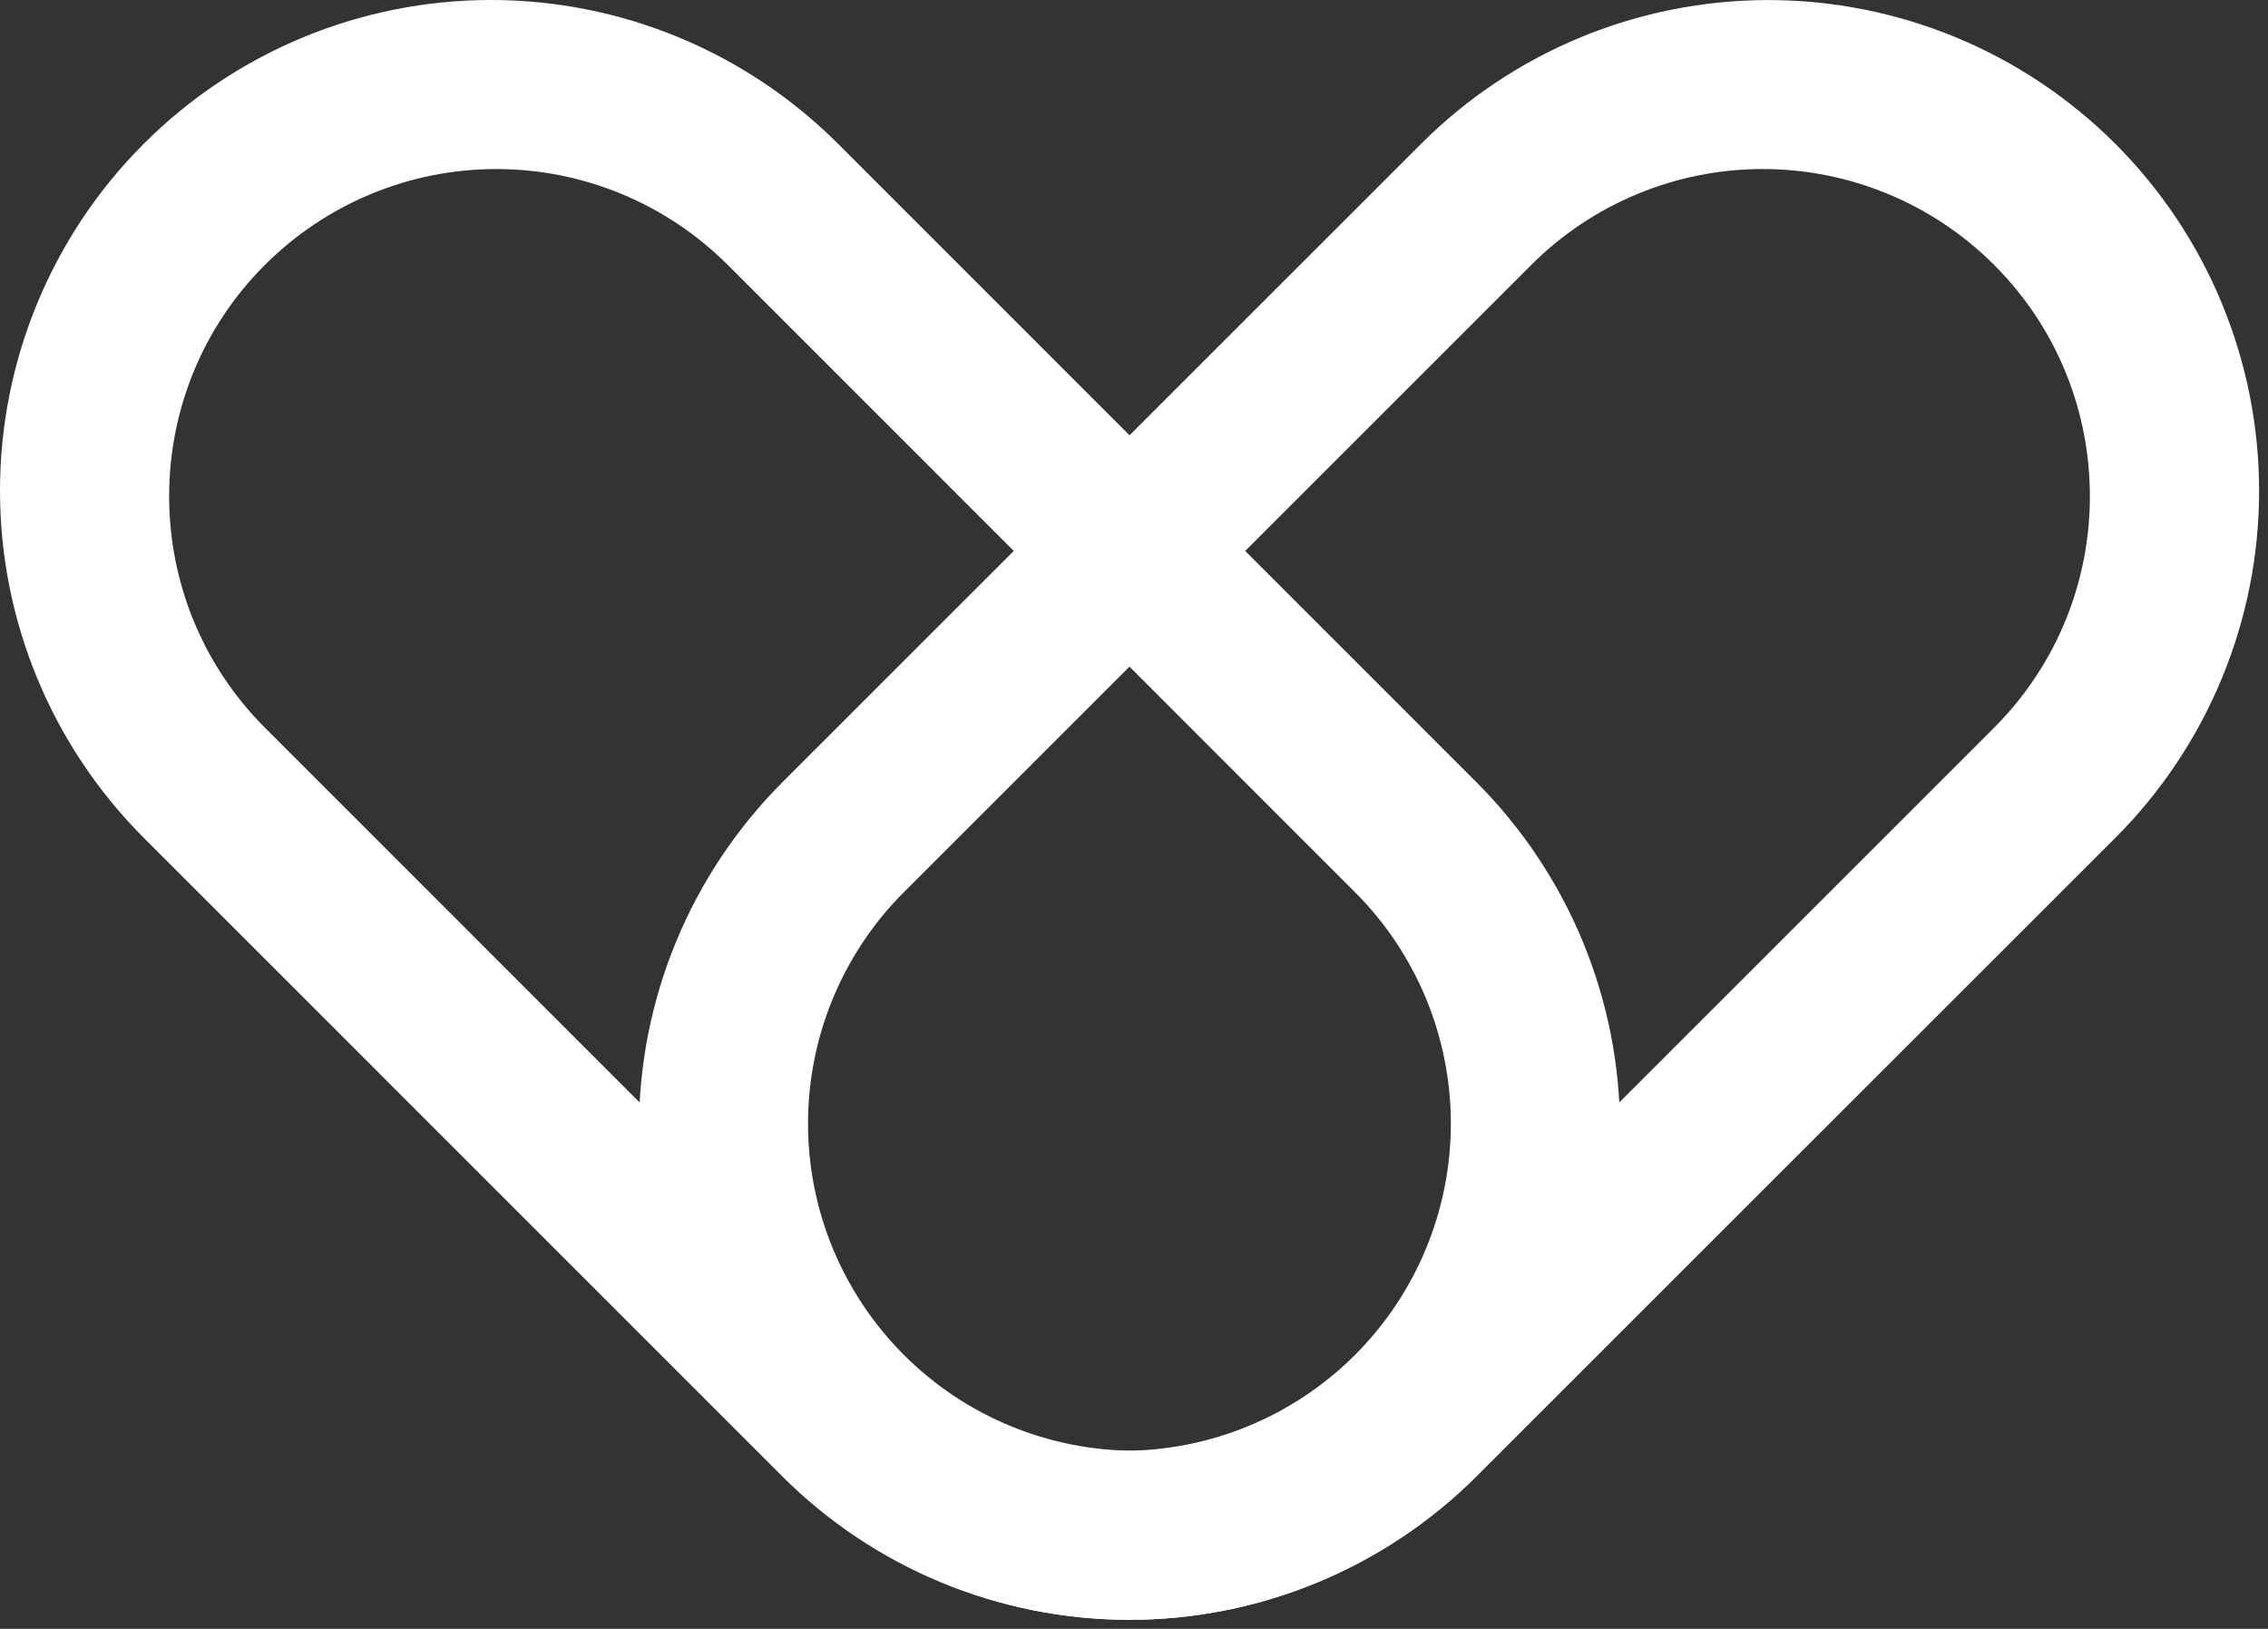 <svg width="142" height="102" viewBox="0 0 142 102" fill="none" xmlns="http://www.w3.org/2000/svg">
<rect x="0" y="0" width="142" height="102" fill="#333333" stroke="none"/>
<g id="Group 15">
<path id="Vector" d="M9 9.005C11.854 6.15 15.242 3.885 18.971 2.34C22.701 0.795 26.698 0 30.734 0C34.771 0 38.768 0.795 42.497 2.34C46.227 3.885 49.615 6.15 52.469 9.005L92.431 48.976C95.284 51.83 97.548 55.218 99.092 58.947C100.636 62.676 101.431 66.673 101.43 70.709C101.43 74.745 100.634 78.741 99.09 82.47C97.545 86.198 95.281 89.586 92.426 92.44C89.572 95.293 86.184 97.557 82.455 99.101C78.726 100.645 74.729 101.44 70.693 101.439C62.542 101.438 54.725 98.2 48.962 92.435L9 52.464C3.237 46.701 0 38.885 0 30.734C0 22.584 3.237 14.768 9 9.005ZM16.585 16.59C8.591 24.584 8.591 37.566 16.585 45.569L55.857 84.85C59.7 88.693 64.912 90.852 70.347 90.852C75.781 90.852 80.993 88.693 84.836 84.85C88.679 81.007 90.838 75.795 90.838 70.36C90.838 64.926 88.679 59.714 84.836 55.871L45.565 16.59C43.662 14.687 41.403 13.177 38.917 12.146C36.431 11.116 33.766 10.586 31.075 10.586C28.384 10.586 25.719 11.116 23.233 12.146C20.747 13.177 18.488 14.687 16.585 16.59Z" fill="white"/>
<path id="Vector_2" d="M132.438 9.004C135.293 11.858 137.557 15.246 139.102 18.976C140.647 22.705 141.443 26.702 141.443 30.738C141.443 34.775 140.647 38.772 139.102 42.501C137.557 46.23 135.293 49.619 132.438 52.473L92.467 92.435C89.613 95.288 86.224 97.552 82.495 99.096C78.766 100.64 74.77 101.435 70.734 101.434C66.698 101.434 62.701 100.638 58.973 99.094C55.244 97.549 51.856 95.284 49.003 92.43C46.149 89.576 43.886 86.188 42.341 82.459C40.797 78.73 40.003 74.733 40.003 70.697C40.004 66.661 40.799 62.665 42.344 58.936C43.889 55.208 46.153 51.82 49.007 48.966L88.978 9.004C94.742 3.241 102.558 0.004 110.708 0.004C118.858 0.004 126.675 3.241 132.438 9.004ZM124.853 16.59C122.95 14.686 120.691 13.176 118.205 12.146C115.719 11.116 113.054 10.585 110.363 10.585C107.672 10.585 105.007 11.116 102.521 12.146C100.035 13.176 97.776 14.686 95.873 16.59L56.593 55.87C52.75 59.713 50.591 64.925 50.591 70.36C50.591 75.794 52.75 81.007 56.593 84.849C60.435 88.692 65.647 90.851 71.082 90.851C76.517 90.851 81.729 88.692 85.572 84.849L124.853 45.569C132.847 37.565 132.847 24.584 124.853 16.59Z" fill="white"/>
</g>
</svg>
